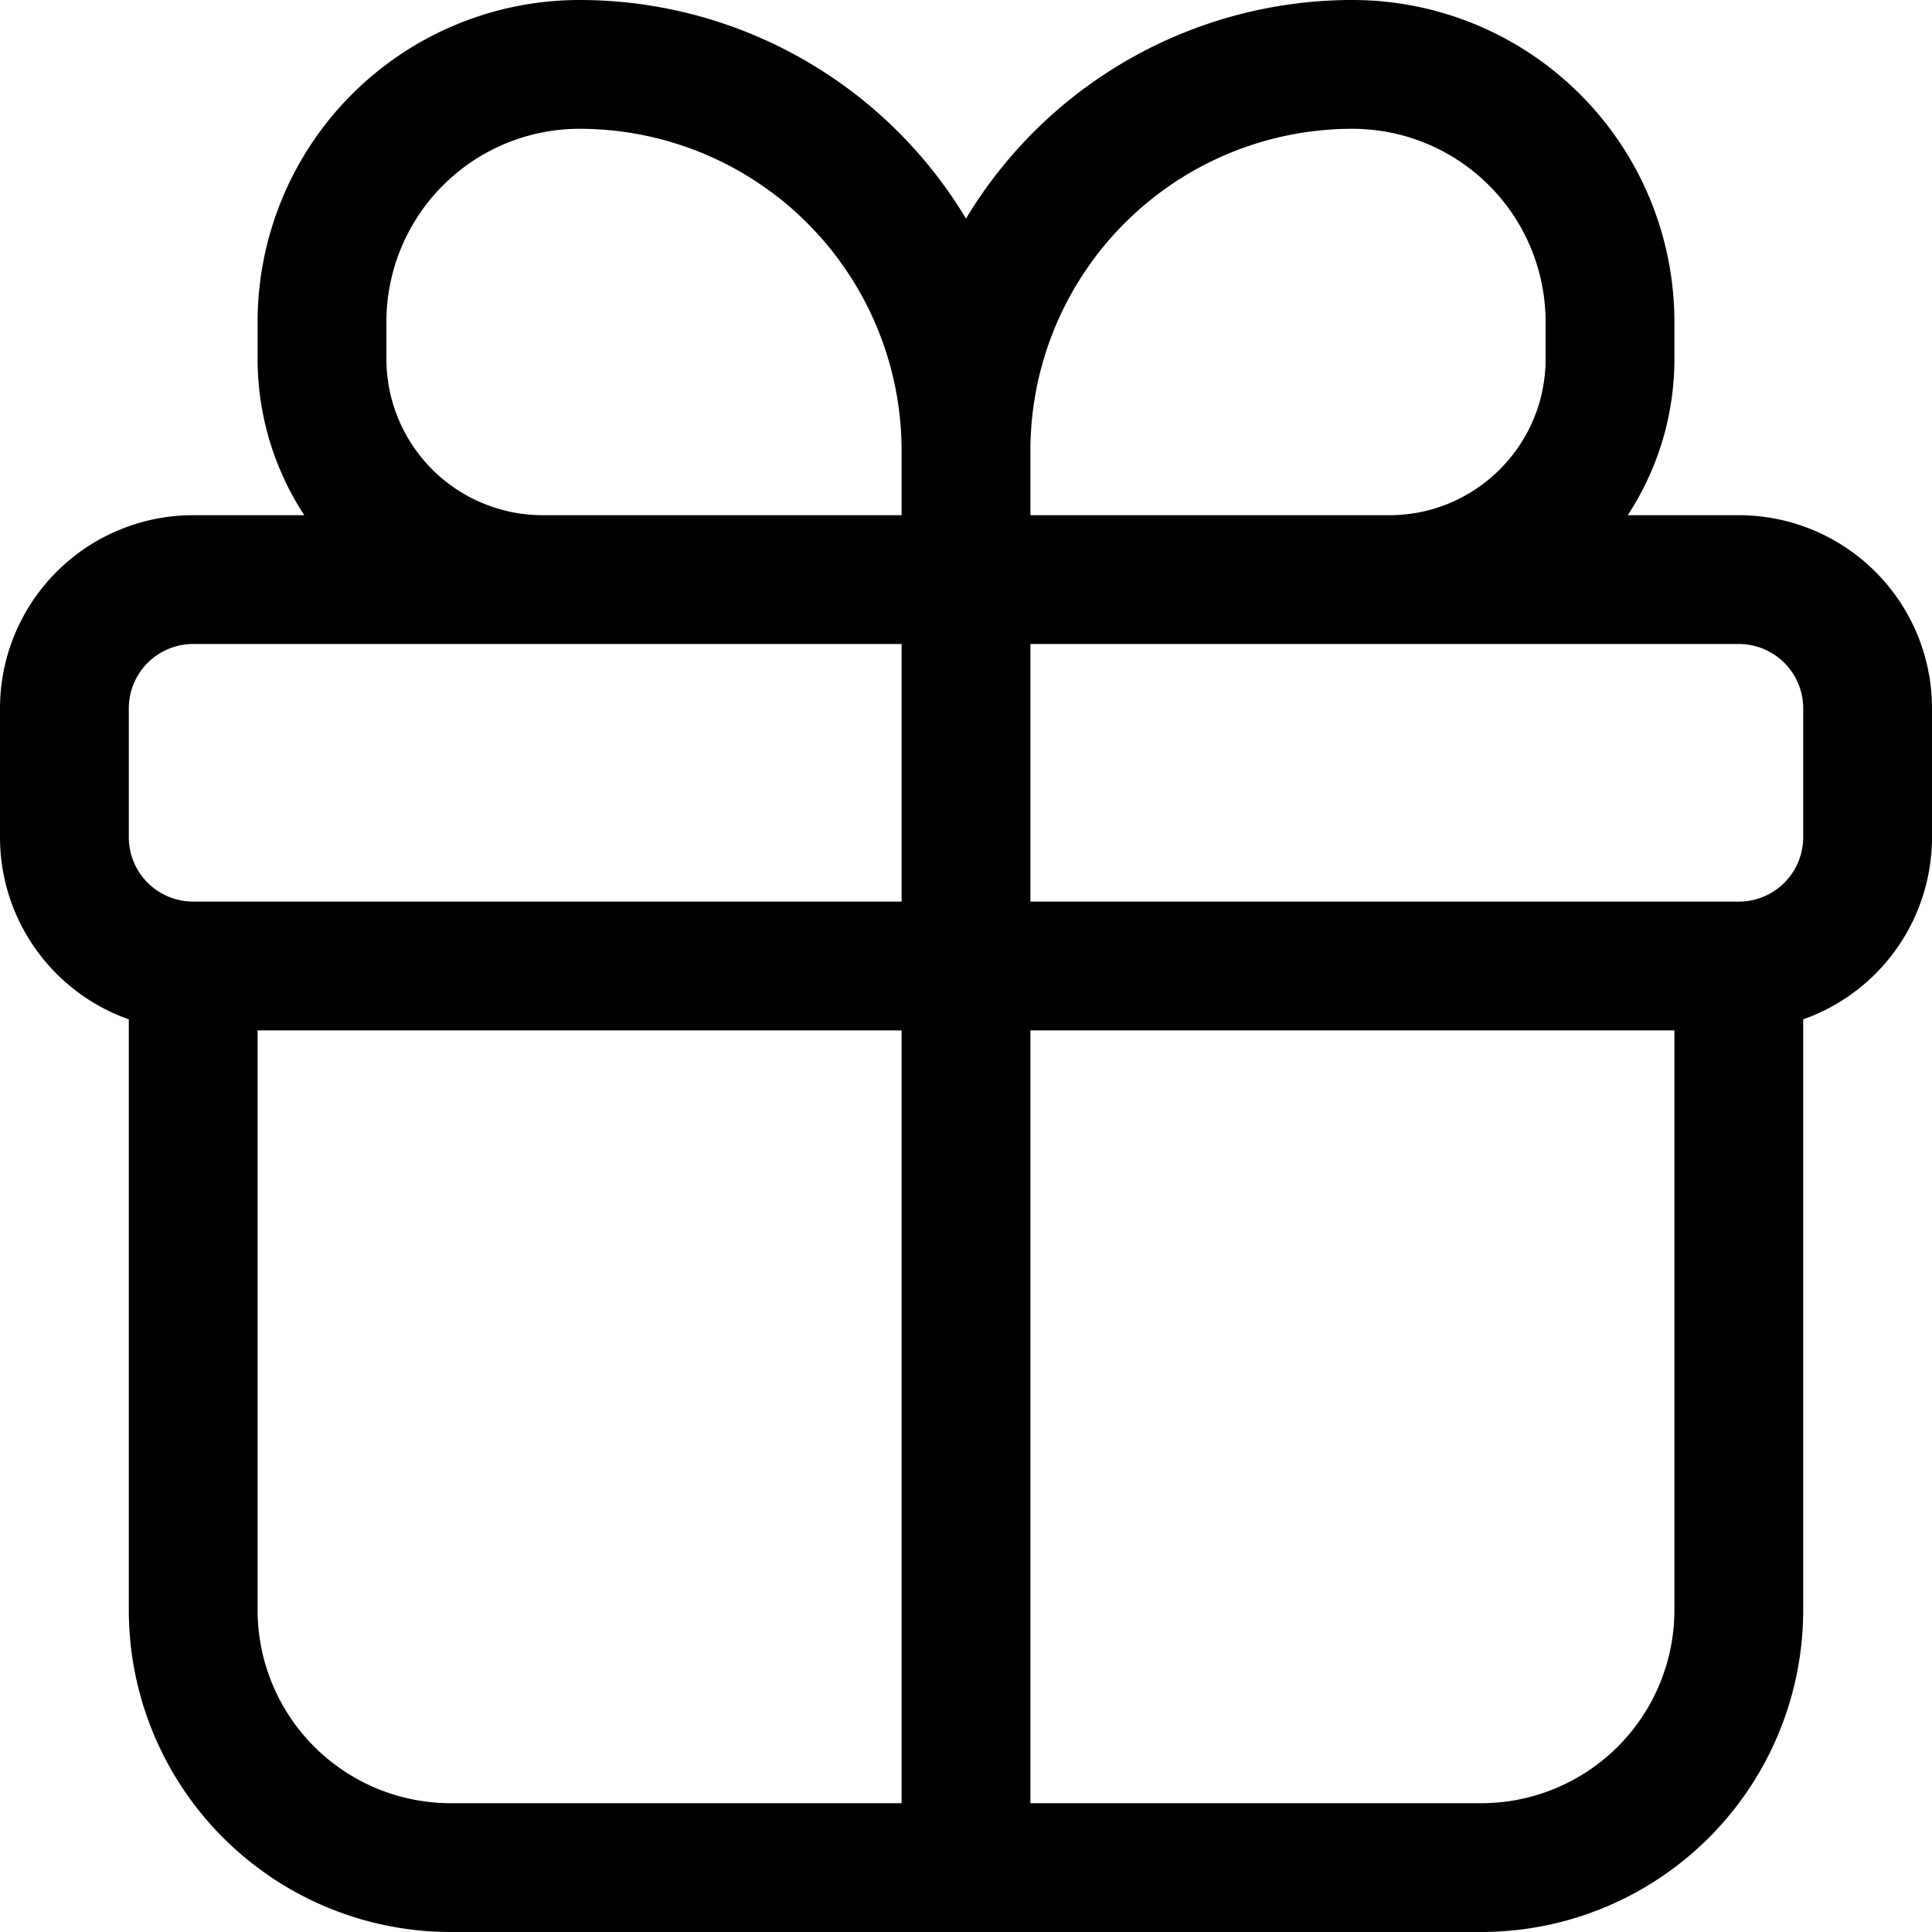 <svg xmlns="http://www.w3.org/2000/svg" xmlns:xlink="http://www.w3.org/1999/xlink" aria-hidden="true" role="img" class="iconify iconify--teenyicons" width="1em" height="1em" preserveAspectRatio="xMidYMid meet" viewBox="0 0 15 15"><path fill="none" stroke="currentColor" d="M13.5 7.5h-12m12 0a1 1 0 0 0 1-1v-1a1 1 0 0 0-1-1h-12a1 1 0 0 0-1 1v1a1 1 0 0 0 1 1m12 0v5a2 2 0 0 1-2 2h-8a2 2 0 0 1-2-2v-5m6-3v-1m0 1H4.214A1.714 1.714 0 0 1 2.5 2.786V2.5a2 2 0 0 1 2-2a3 3 0 0 1 3 3m0 1h3.286c.947 0 1.714-.768 1.714-1.714V2.5a2 2 0 0 0-2-2a3 3 0 0 0-3 3m0 1v10"></path></svg>
